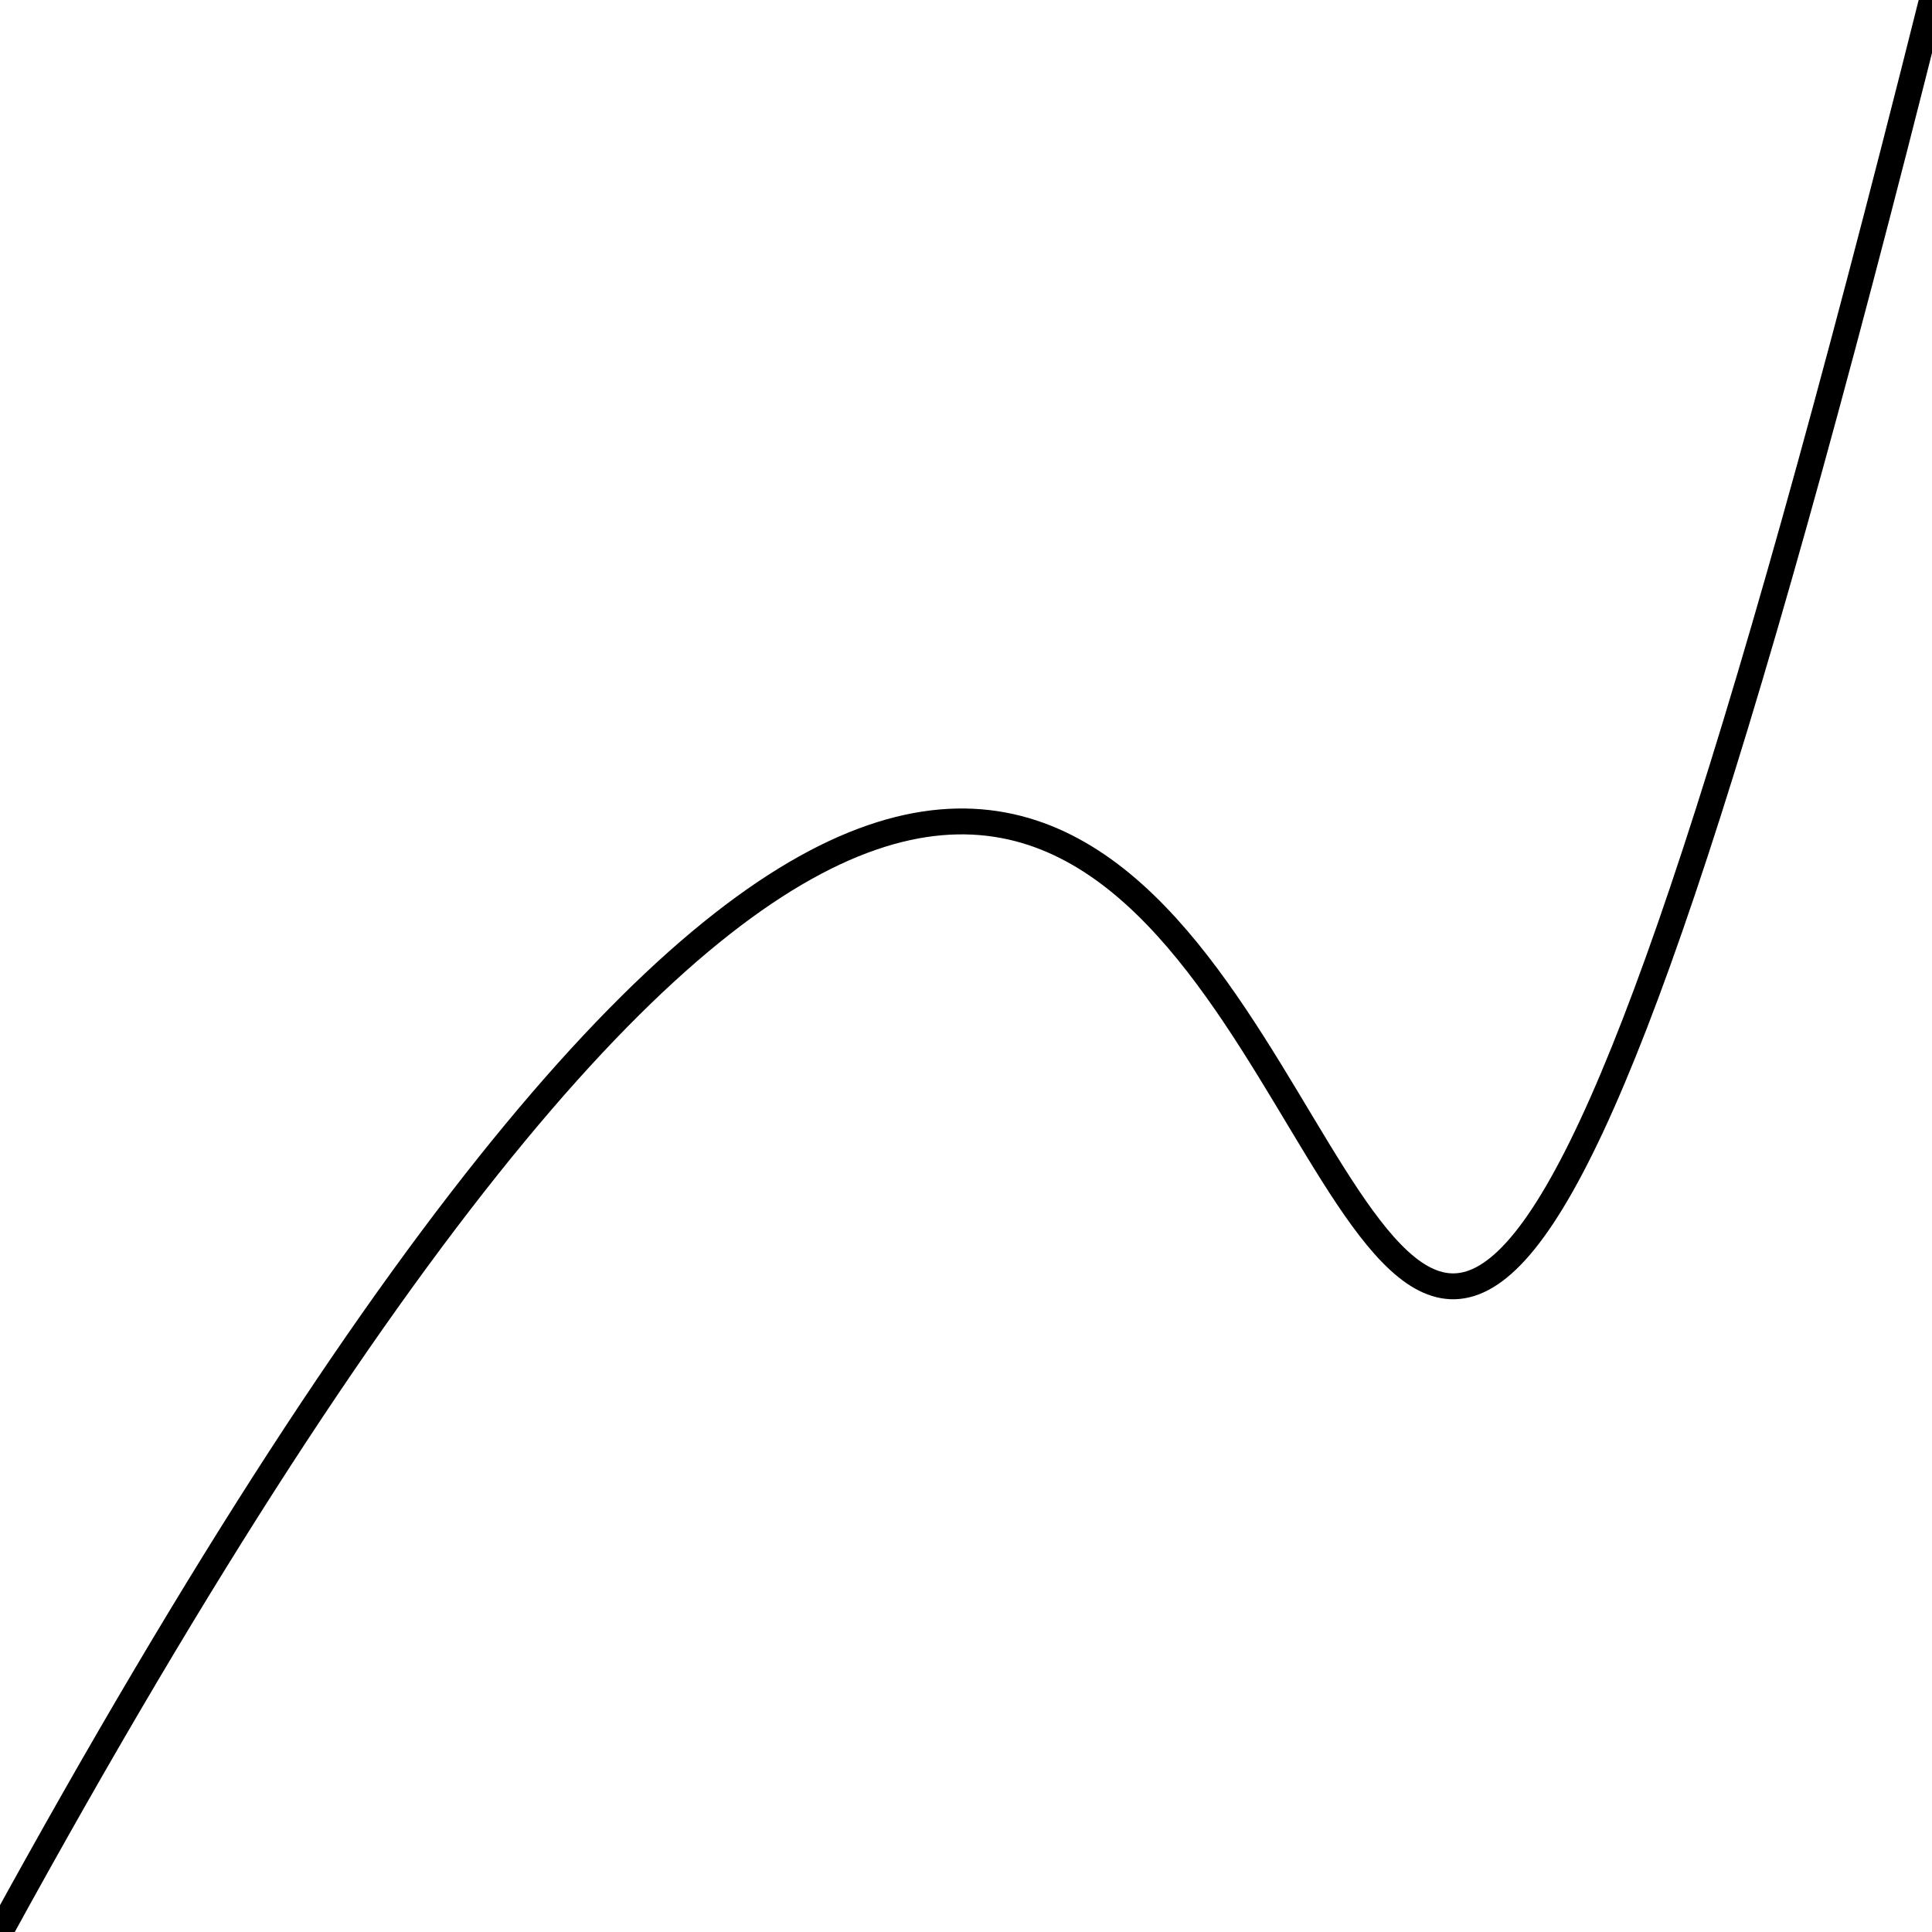 <svg xmlns="http://www.w3.org/2000/svg" viewBox="0.0 0.0 224.0 224.0" height="224" width="224">
<path stroke-width="3.0" fill="none"  stroke="rgb(0, 0, 0)"   d="M0.0 224 C187.971 -118.88 129.952 375.17 224.0 6.05385007759196e-05" ></path></svg>